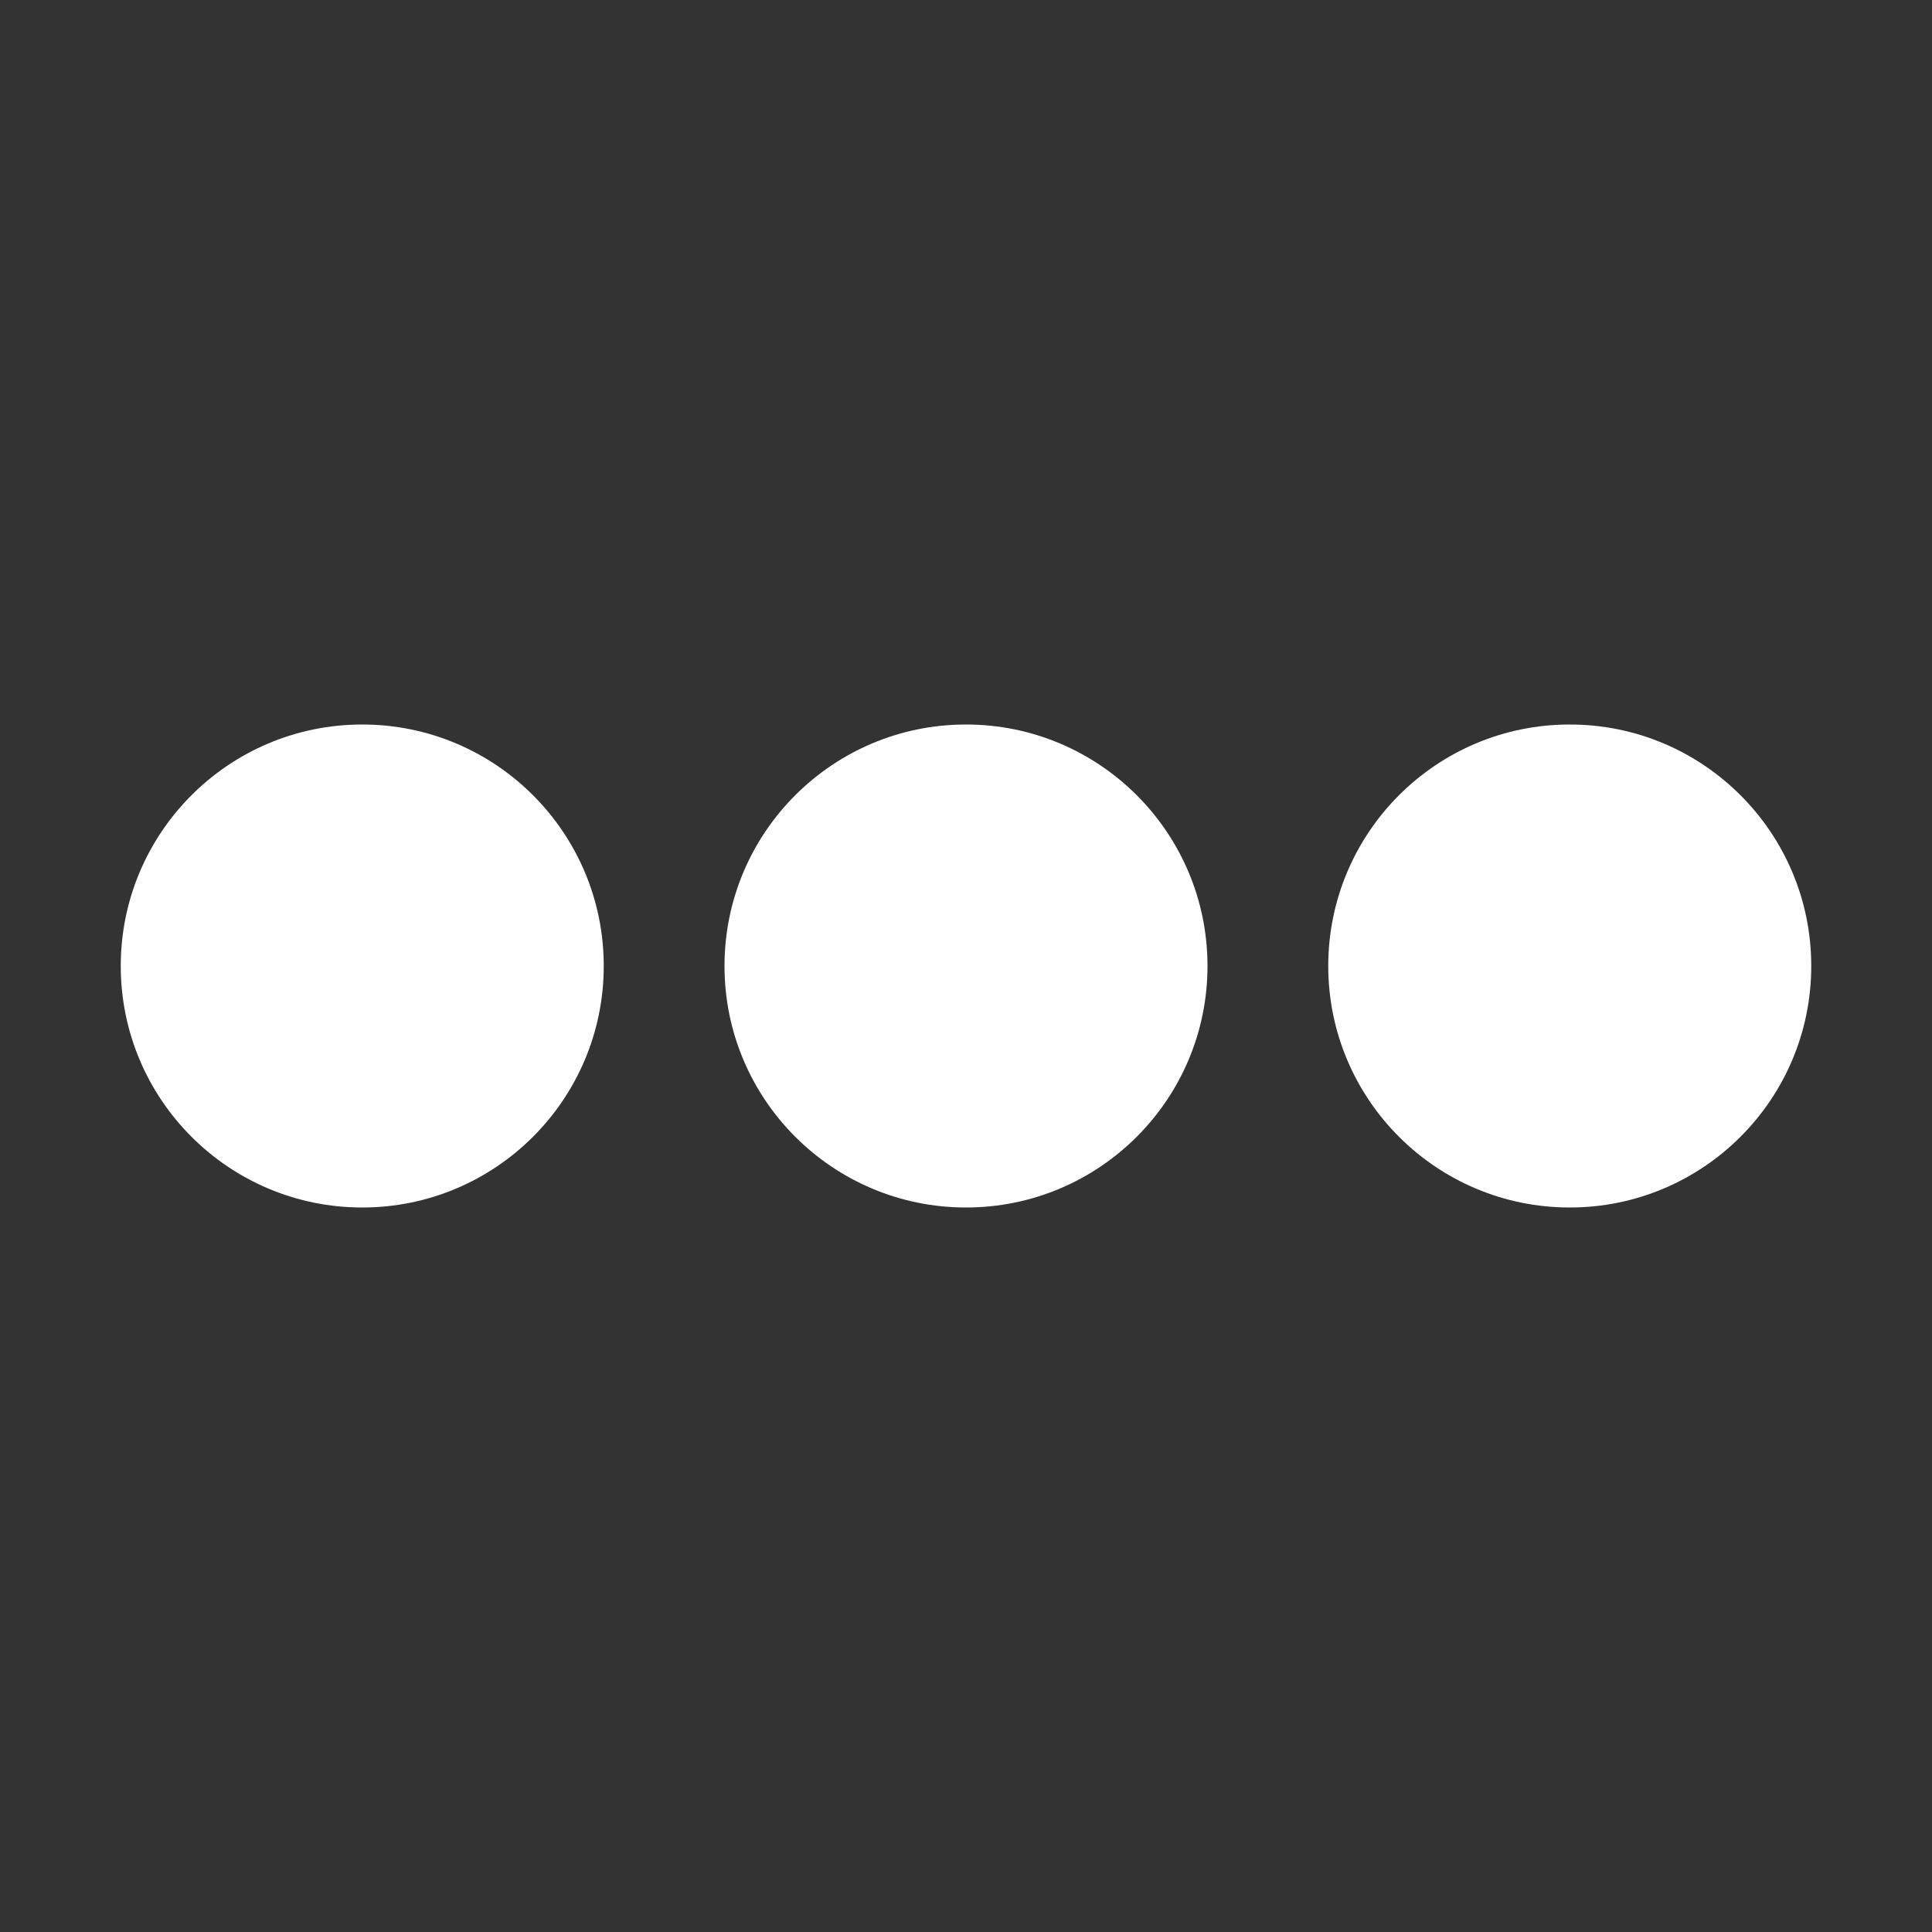 <svg width="16" height="16" xmlns="http://www.w3.org/2000/svg"><rect width="100%" height="100%" fill="#333333" stroke="none"/><g transform="translate(-713 191)" fill="#fefefe"><circle cx="716" cy="-183" r="2"/><circle cx="721" cy="-183" r="2"/><circle cx="726" cy="-183" r="2"/></g></svg>